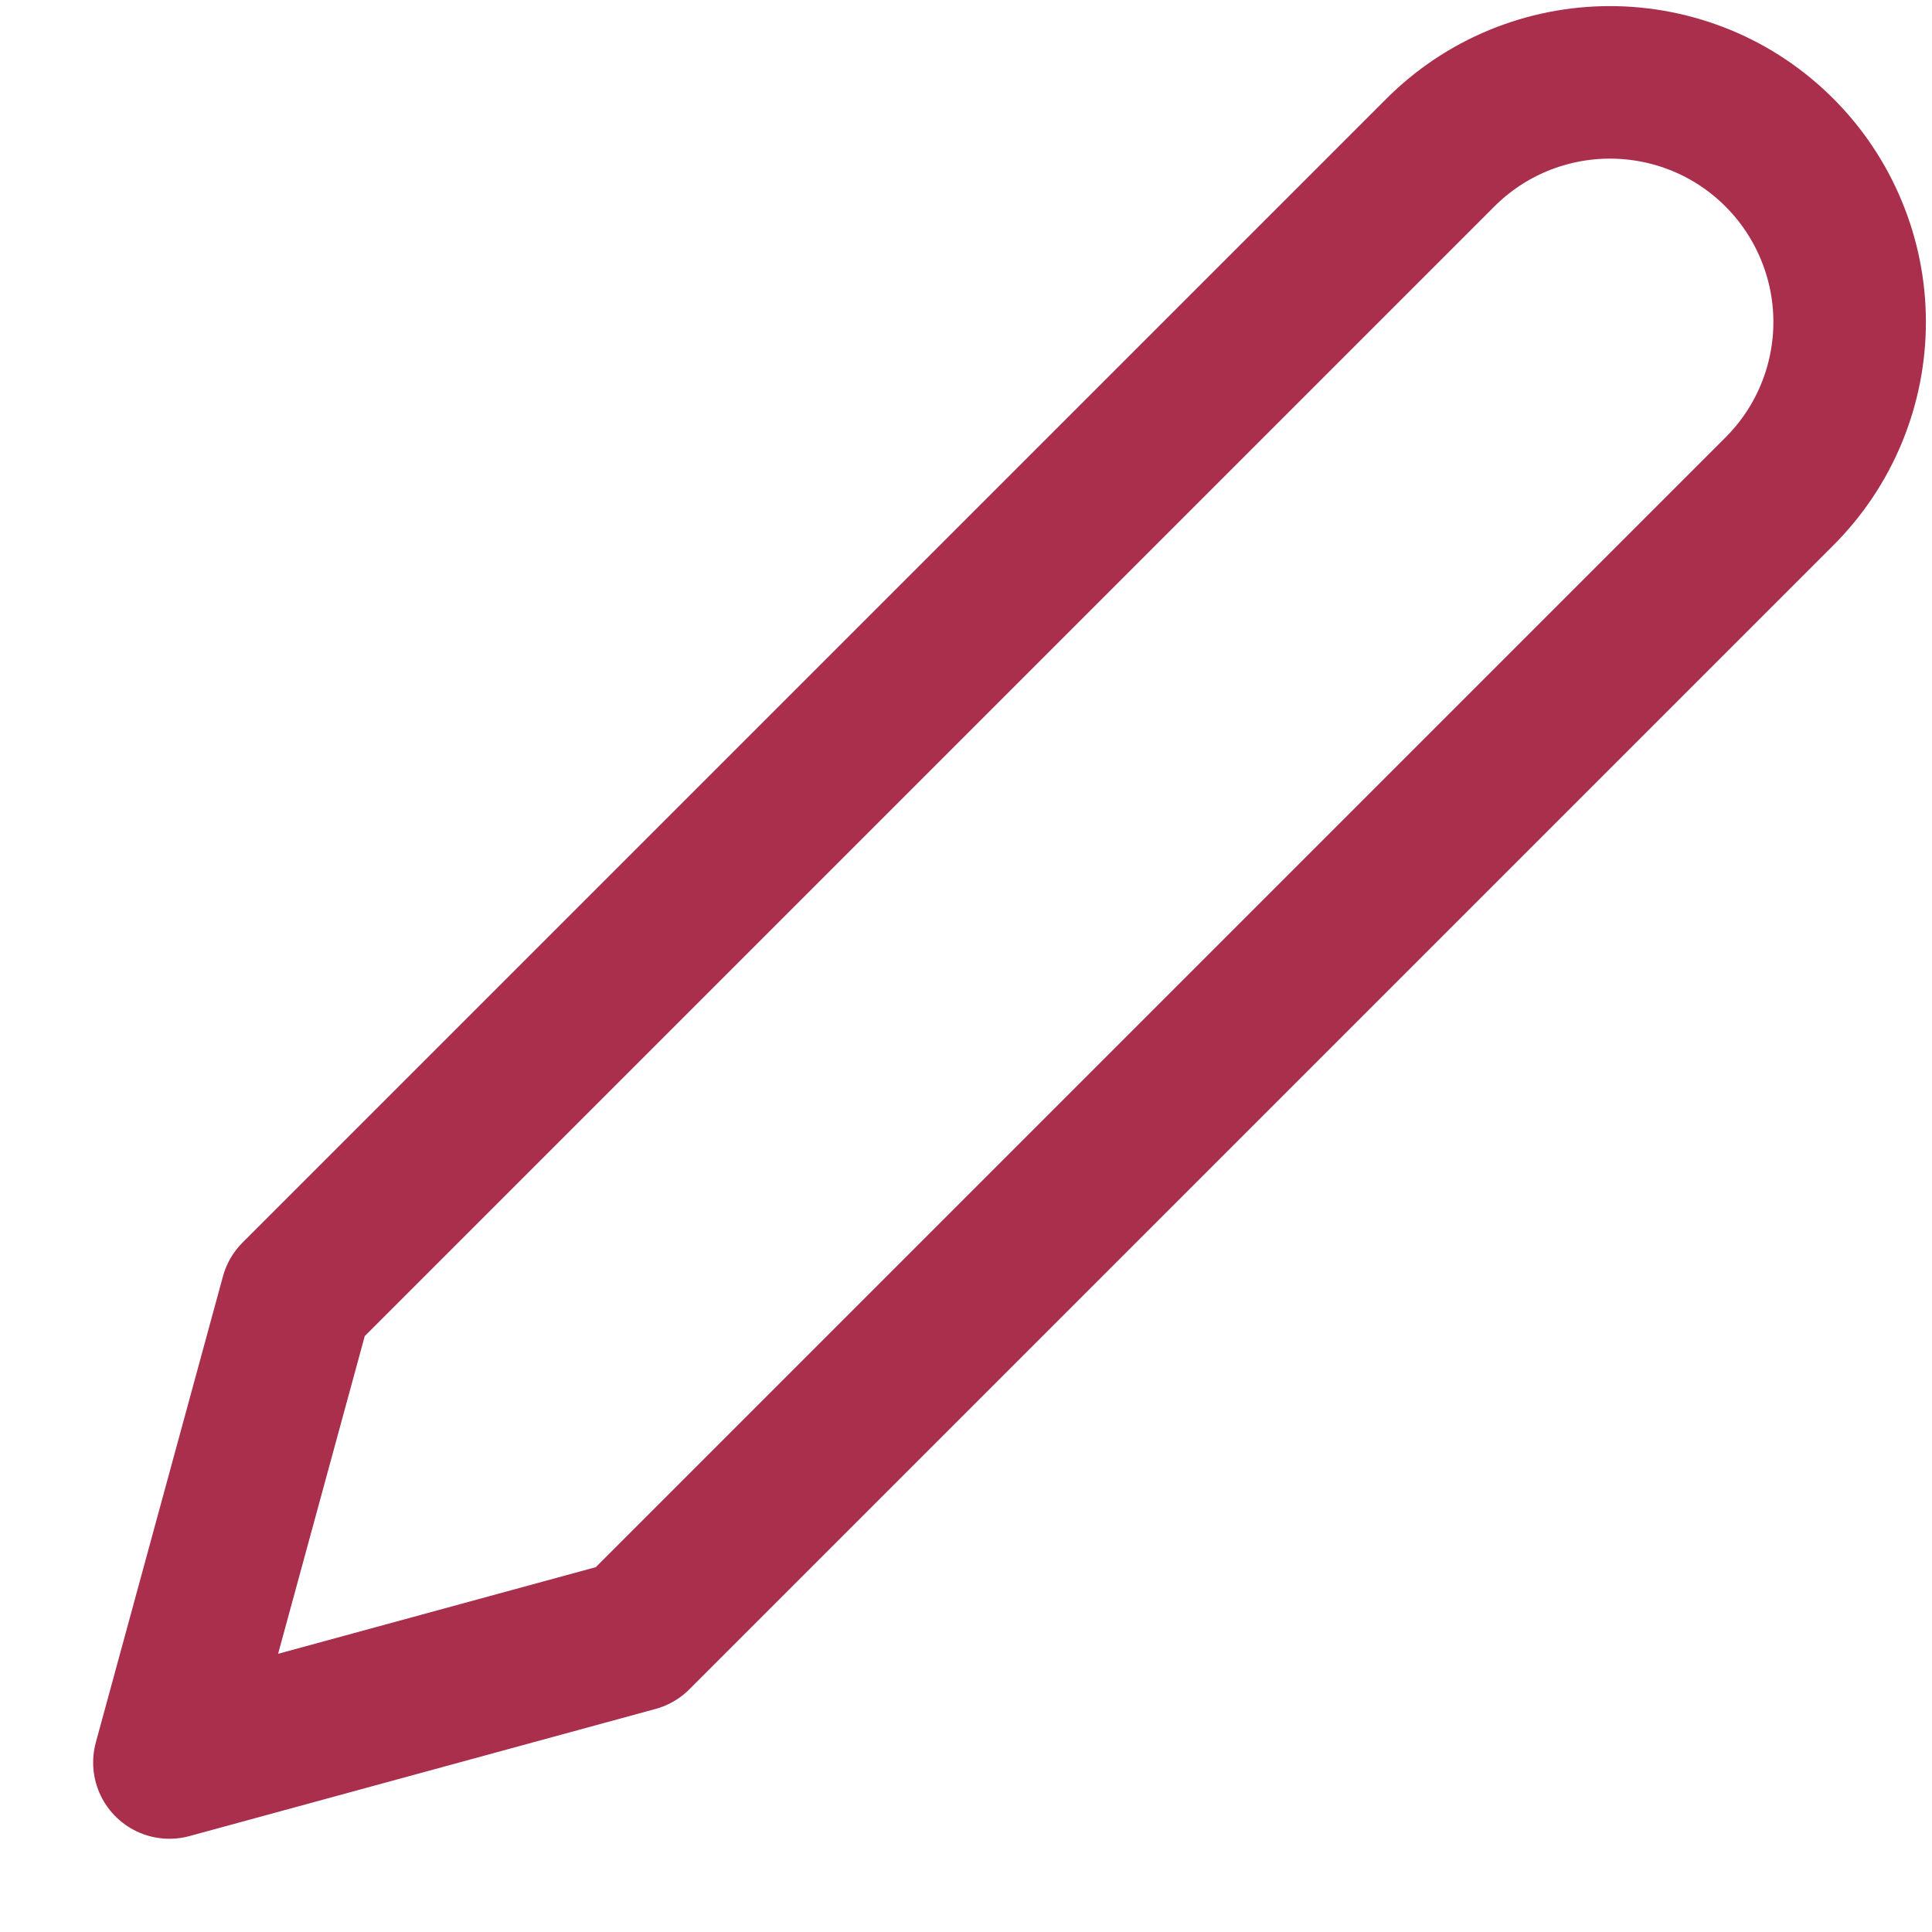 <svg width="19" height="19" viewBox="0 0 19 19" fill="none" xmlns="http://www.w3.org/2000/svg">
<path d="M14.166 1.5C14.385 1.281 14.645 1.107 14.931 0.989C15.217 0.871 15.523 0.81 15.833 0.81C16.142 0.81 16.449 0.871 16.735 0.989C17.021 1.107 17.28 1.281 17.499 1.5C17.718 1.719 17.892 1.979 18.01 2.265C18.129 2.551 18.19 2.857 18.19 3.167C18.19 3.476 18.129 3.783 18.01 4.069C17.892 4.355 17.718 4.614 17.499 4.833L6.249 16.083L1.666 17.333L2.916 12.75L14.166 1.5Z" stroke="#AA2F4C" stroke-width="1.5" stroke-linecap="round" stroke-linejoin="round"/>
</svg>
